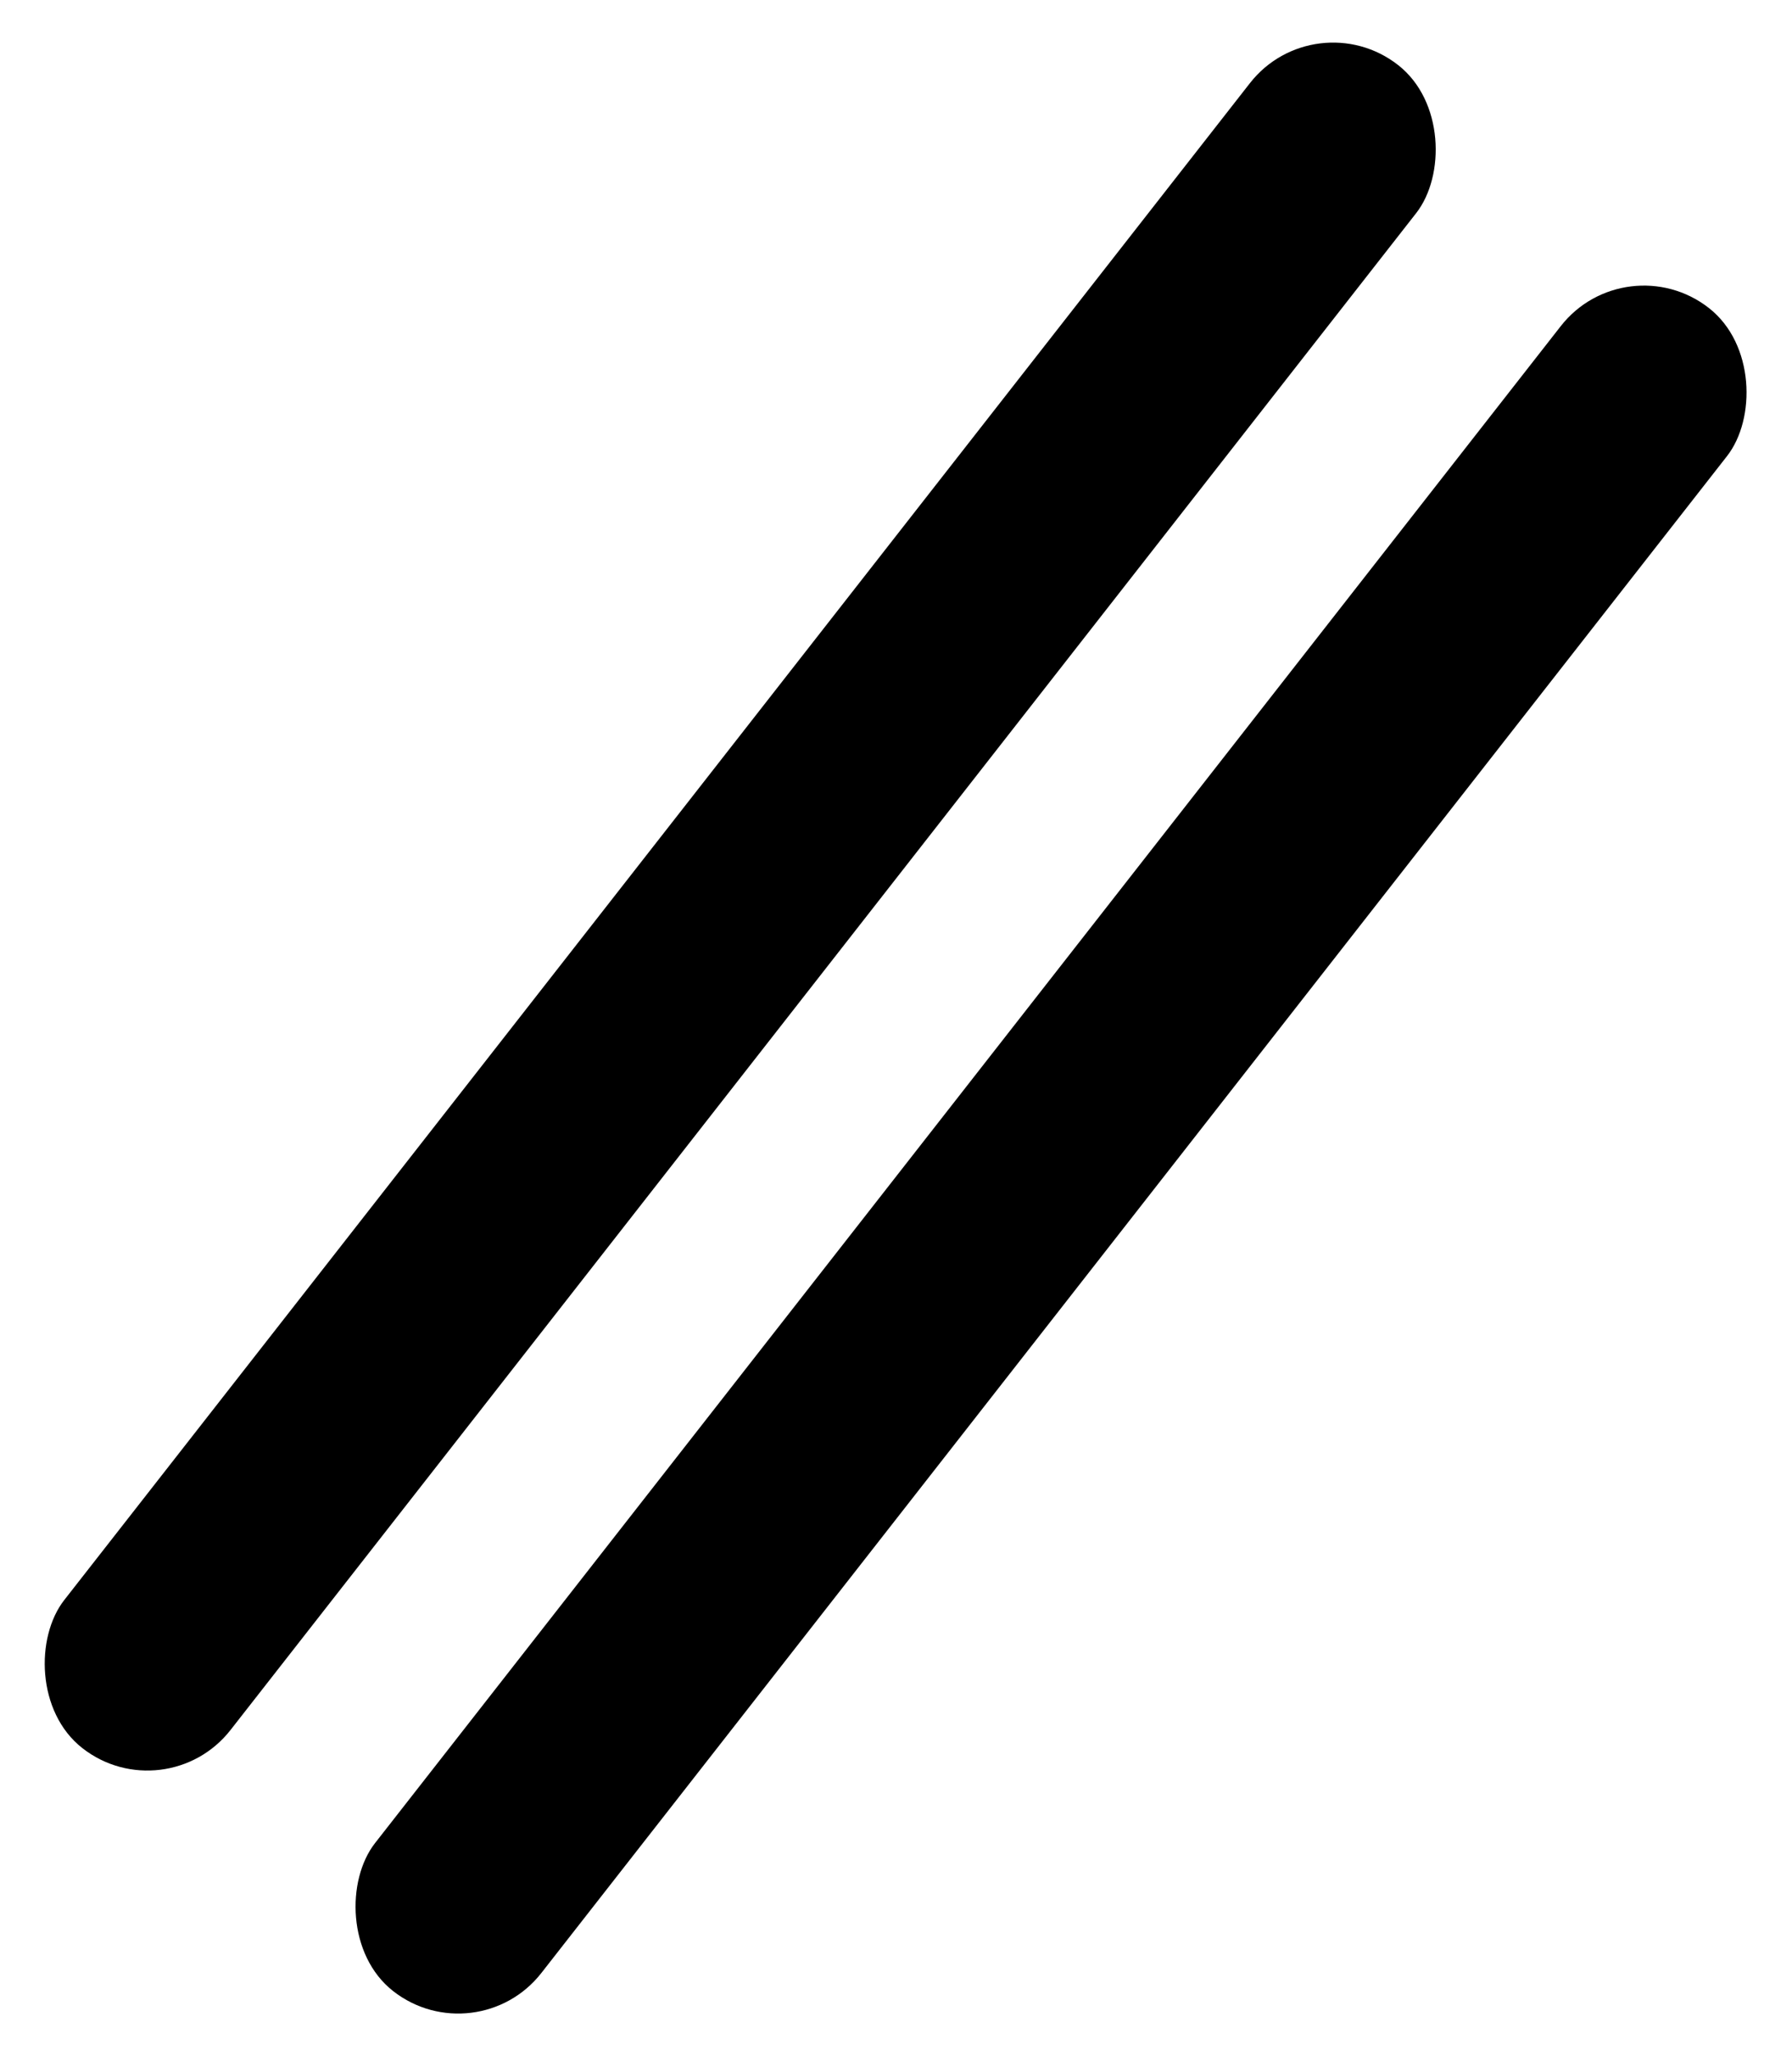 <svg xmlns="http://www.w3.org/2000/svg" width="125.856" height="144.38" viewBox="0 0 125.856 144.38">
  <g id="first-banner-stroke" transform="matrix(0.788, 0.616, -0.616, 0.788, 92.349, 0)">
    <rect id="Rectangle_13" data-name="Rectangle 13" width="14.818" height="150" rx="7.409" transform="translate(0)"/>
    <rect id="Rectangle_13-2" data-name="Rectangle 13" width="14.818" height="150" rx="7.409" transform="translate(27.703)"/>
  </g>
</svg>

